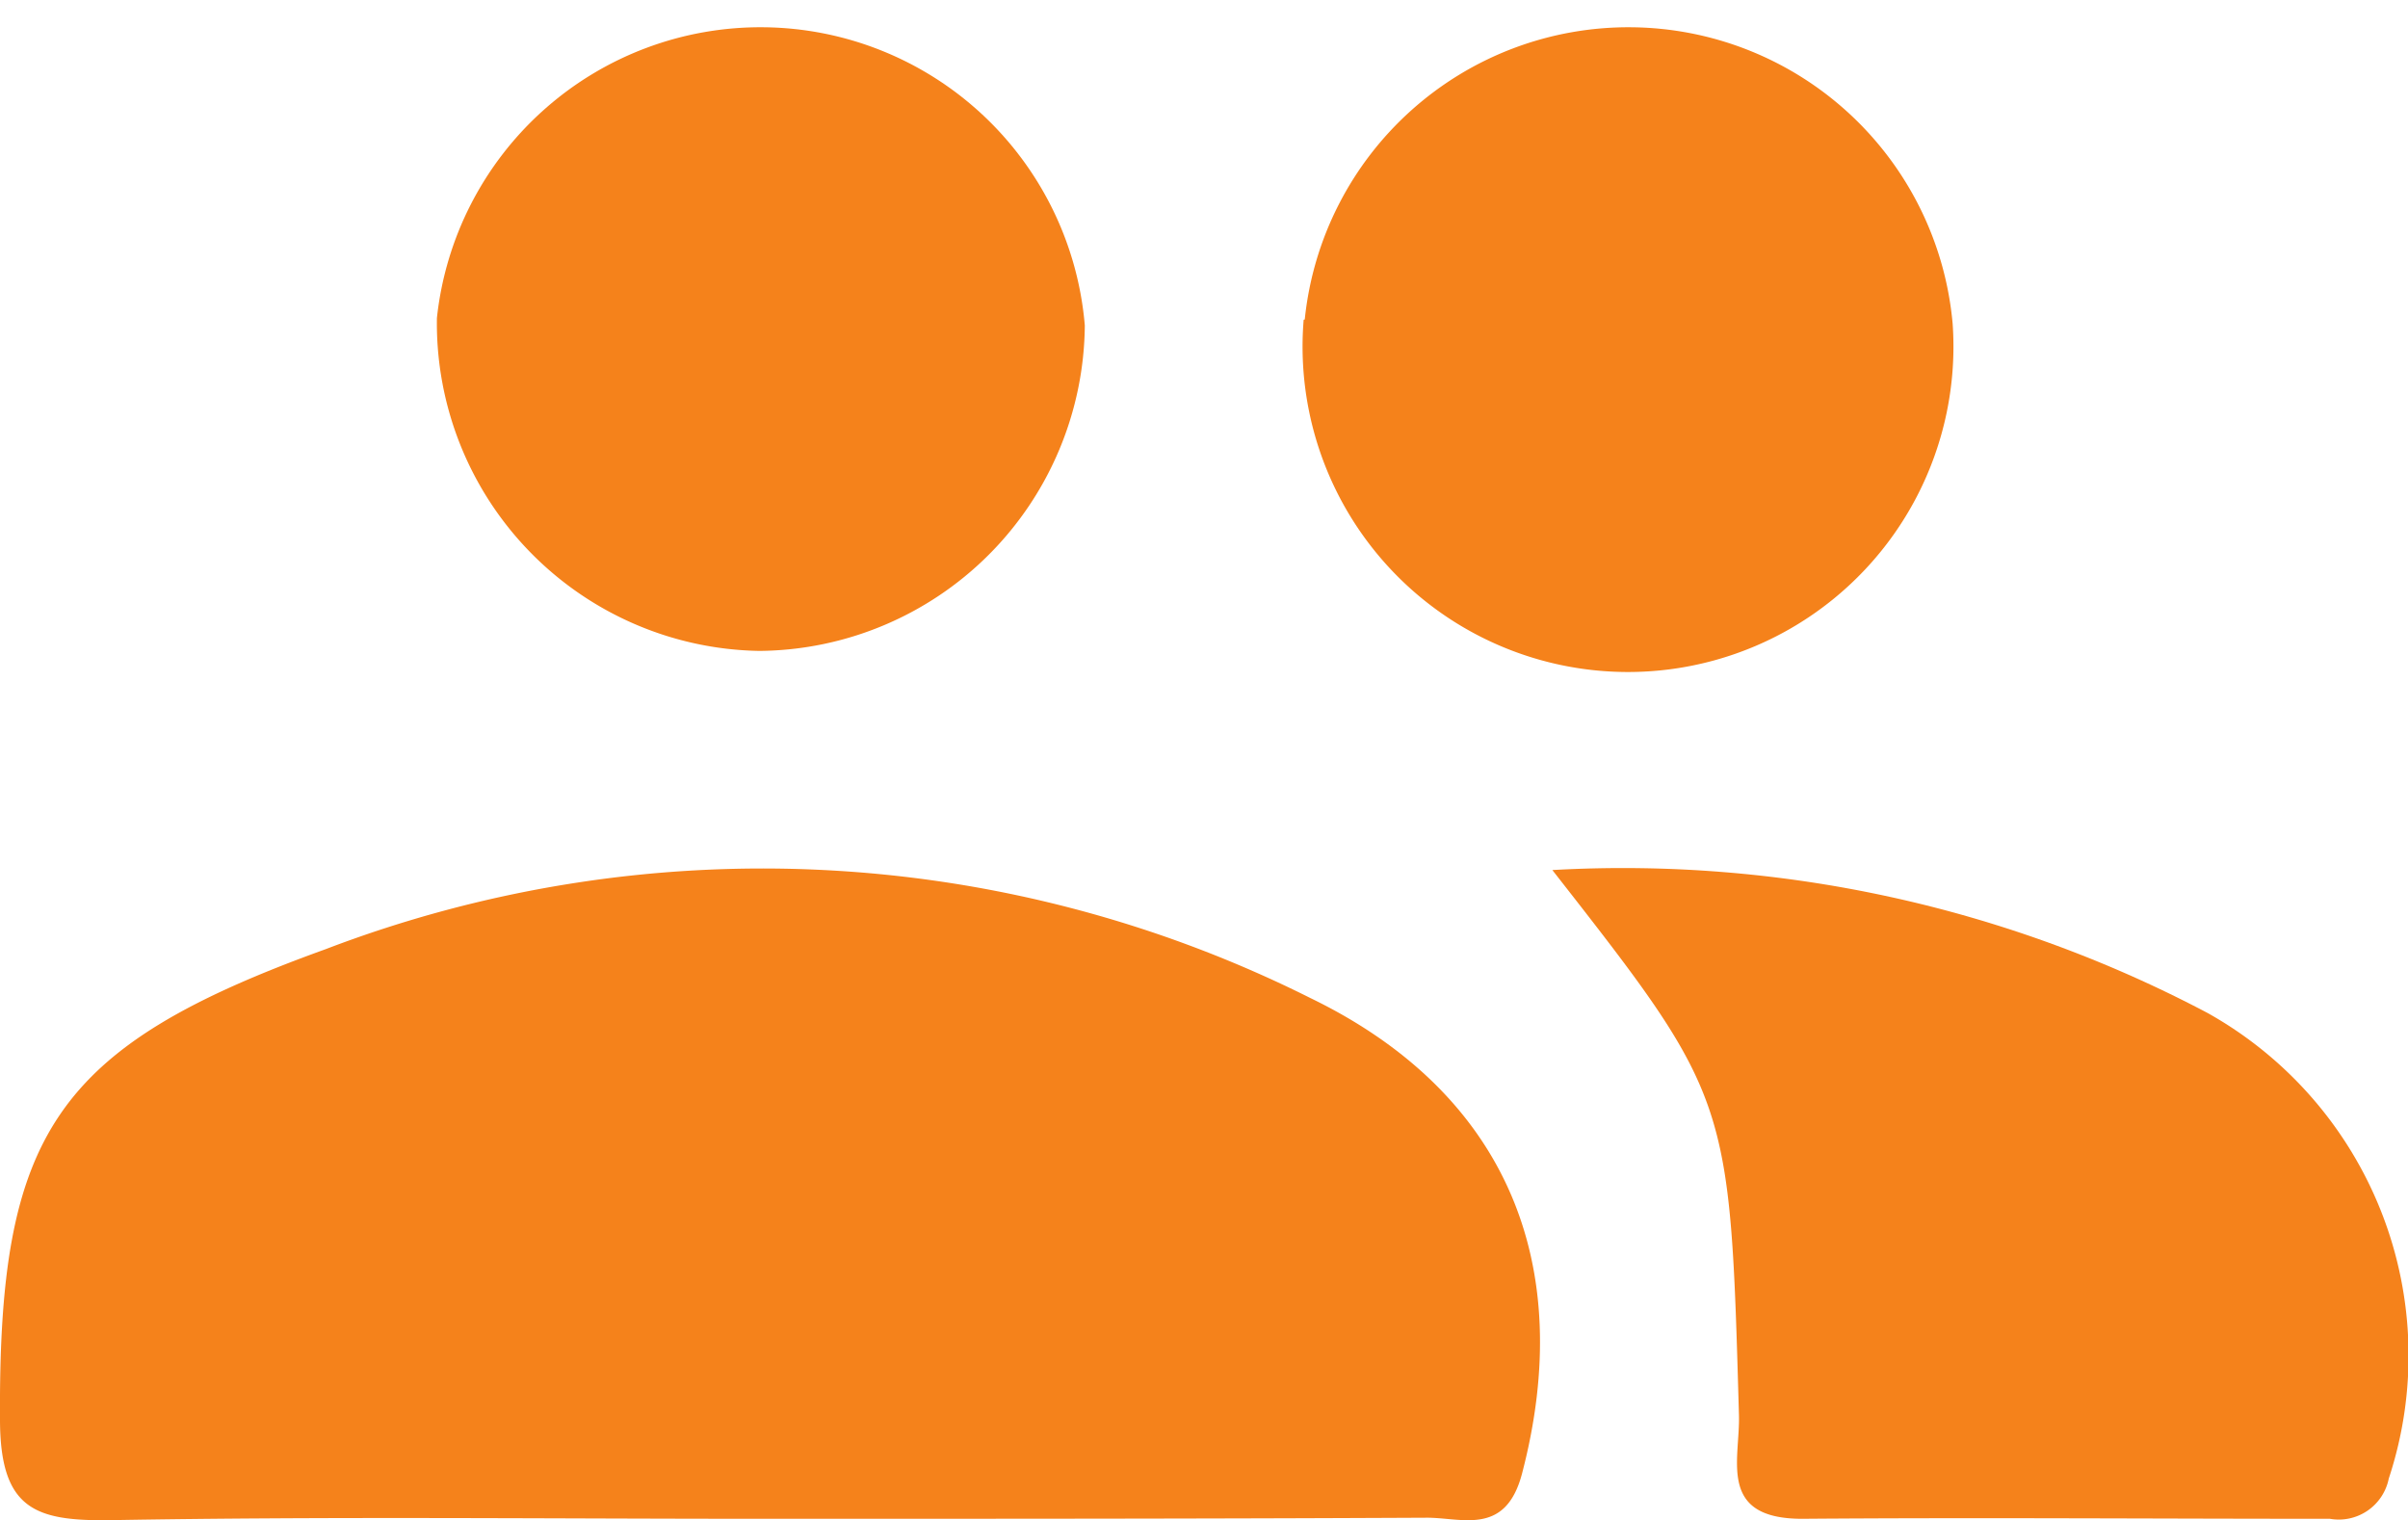 <svg xmlns="http://www.w3.org/2000/svg" viewBox="0 0 88.79 56.05"><defs><style>.cls-1{fill:#f5821b;}</style></defs><title>Asset 5</title><g id="Layer_2" data-name="Layer 2"><g id="Layer_1-2" data-name="Layer 1"><path class="cls-1" d="M28.1,56c-8,0-16-.09-24,.05C1.31,56.09,0,55.67,0,52.33-.06,41.81,2,38.61,12,35A45.11,45.11,0,0,1,48.32,36.8c7.24,3.51,9.82,9.83,7.8,17.54-.61,2.31-2.22,1.61-3.53,1.62C44.43,56,36.26,56,28.1,56Z"/><path class="cls-1" d="M57.24,32.08A46.15,46.15,0,0,1,81.4,37.35a14.47,14.47,0,0,1,6.68,17.17A1.88,1.88,0,0,1,85.91,56c-6.49,0-13-.05-19.46,0-3.14,0-2.28-2.19-2.33-3.83C63.79,40.48,63.81,40.48,57.24,32.08Z"/><path class="cls-1" d="M28,24A12.09,12.09,0,0,1,16.11,11.73,12,12,0,0,1,40,12,12.1,12.1,0,0,1,28,24Z"/><path class="cls-1" d="M48.11,11.78A12,12,0,0,1,72,11.94a12,12,0,1,1-23.93-.15Z"/></g></g></svg>